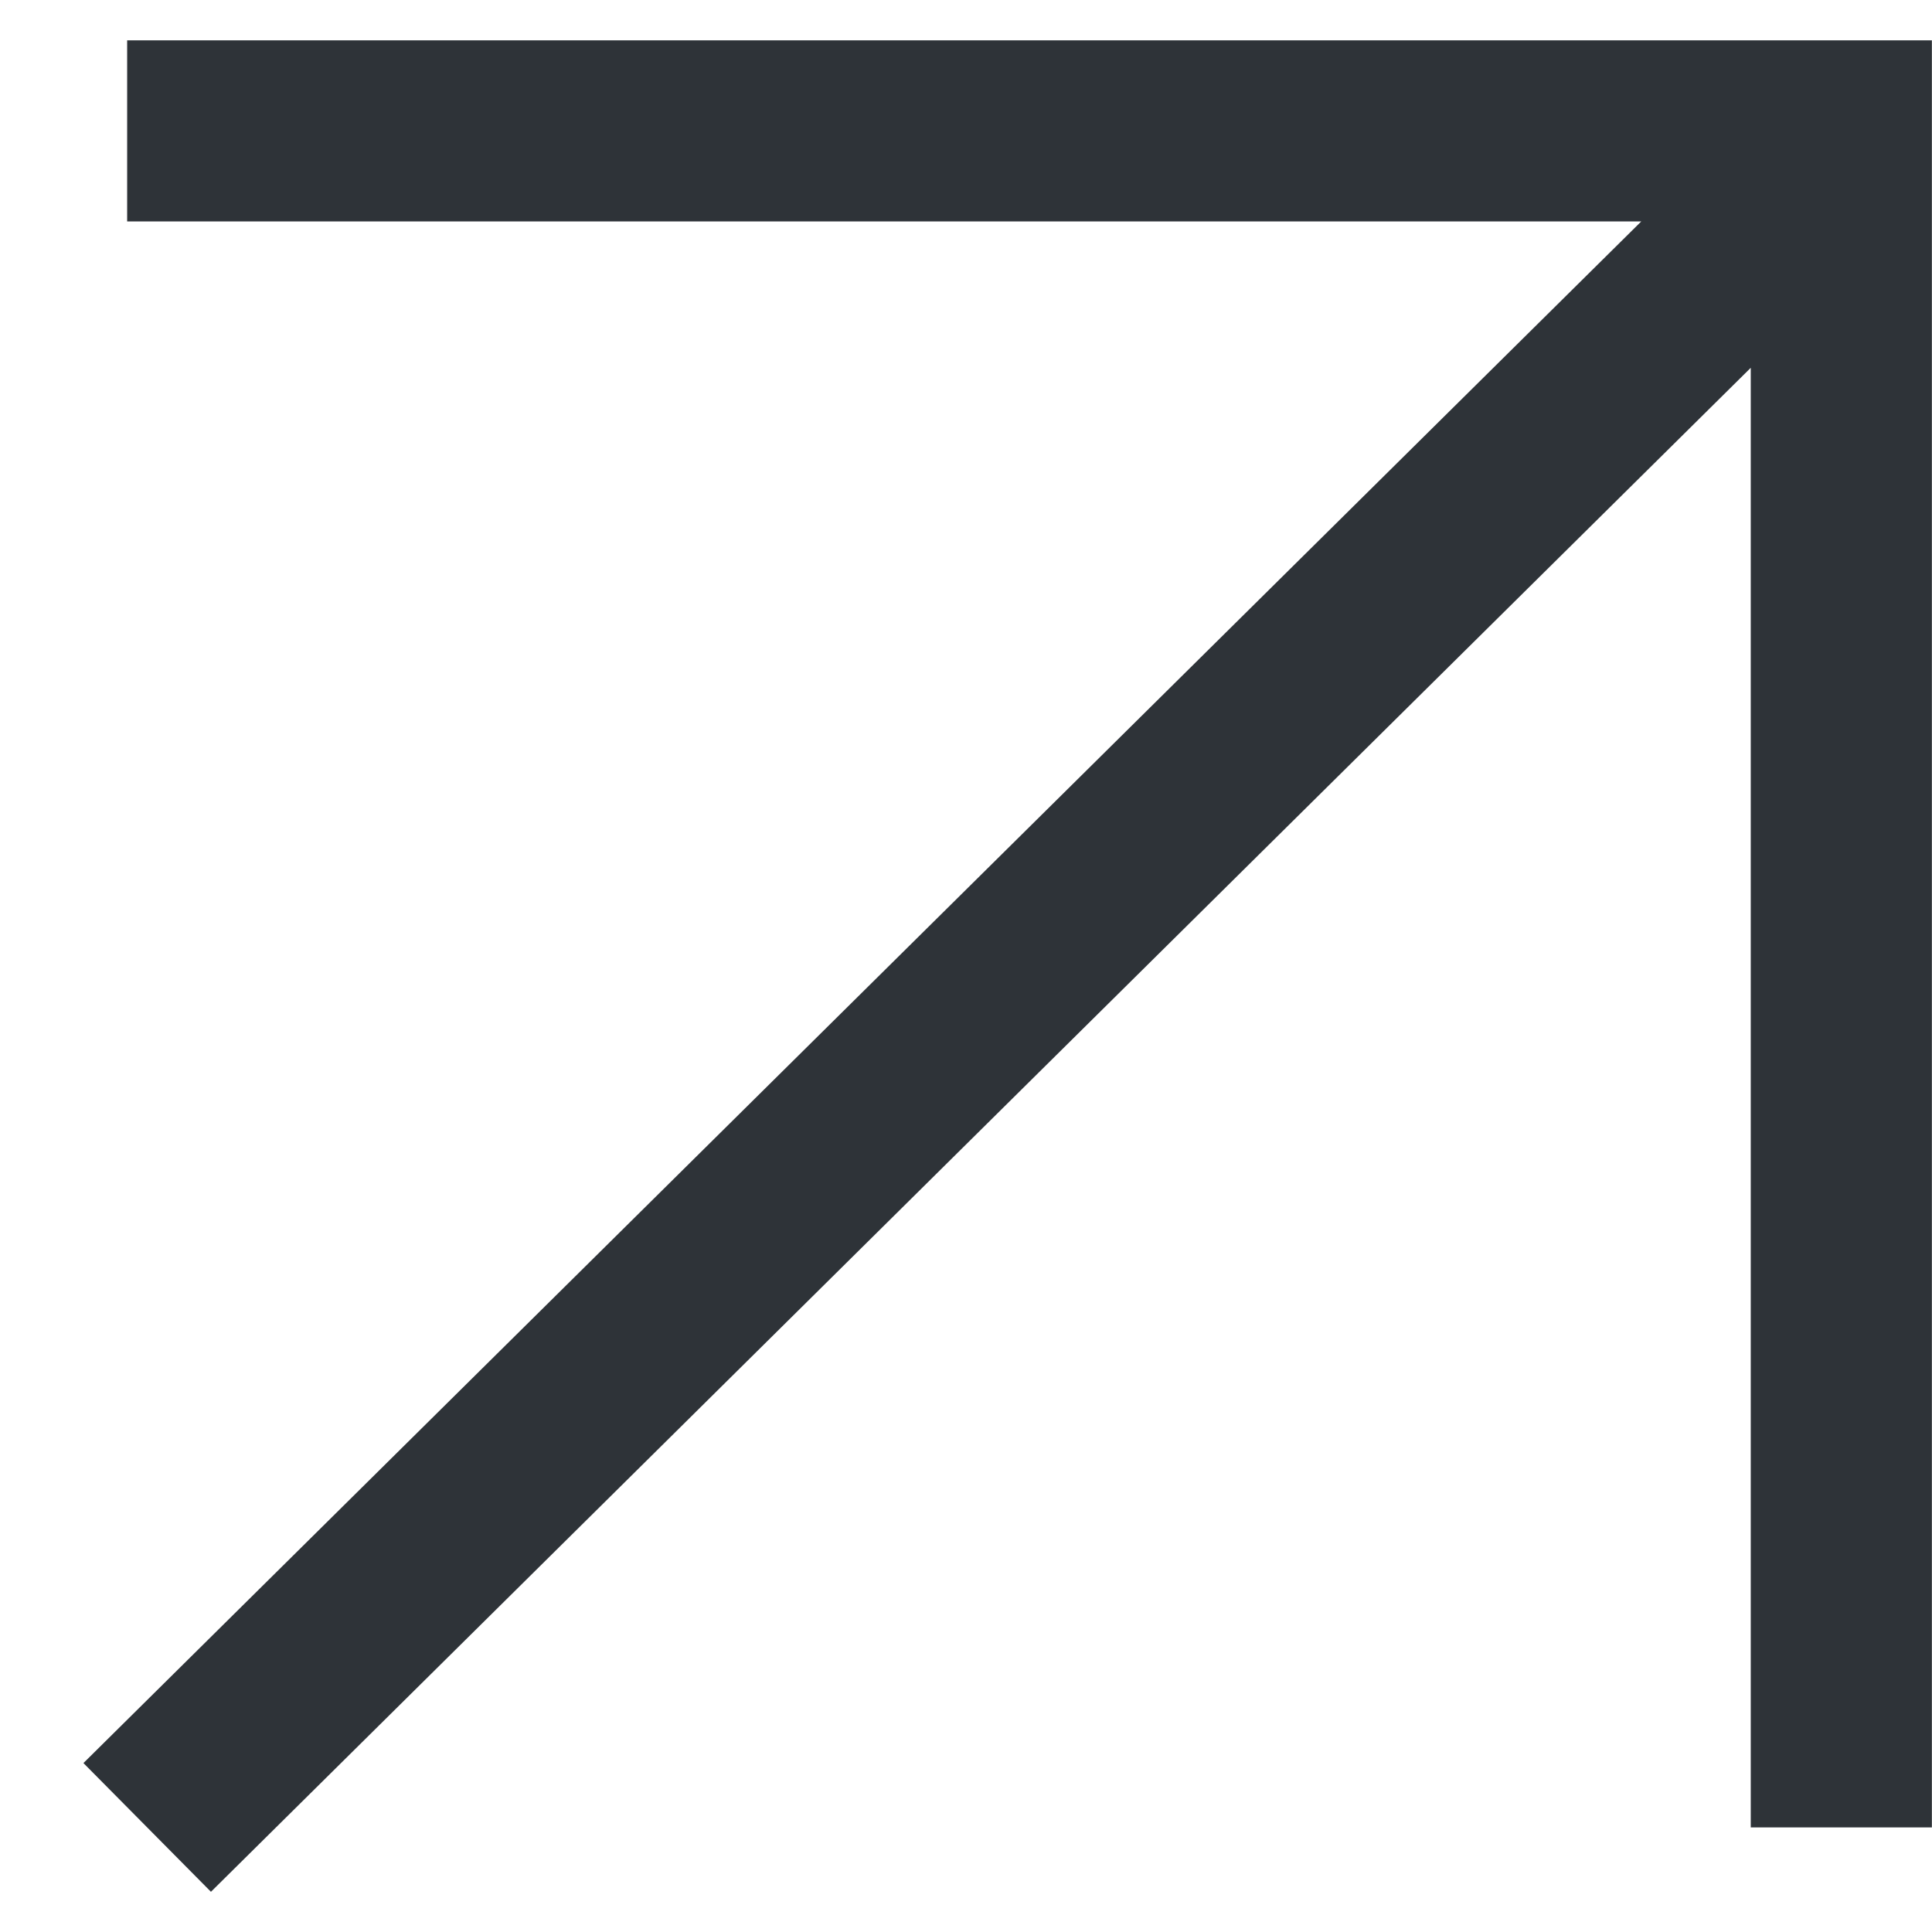 <svg width="16" height="16" viewBox="0 0 16 16" fill="none" xmlns="http://www.w3.org/2000/svg">
<path fill-rule="evenodd" clip-rule="evenodd" d="M13.592 1.834H1.053V0.334H15.249H15.999V1.084V15.134H14.499V3.046L1.747 15.667L0.691 14.601L13.592 1.834Z" fill="#2E3338"/>
</svg>
